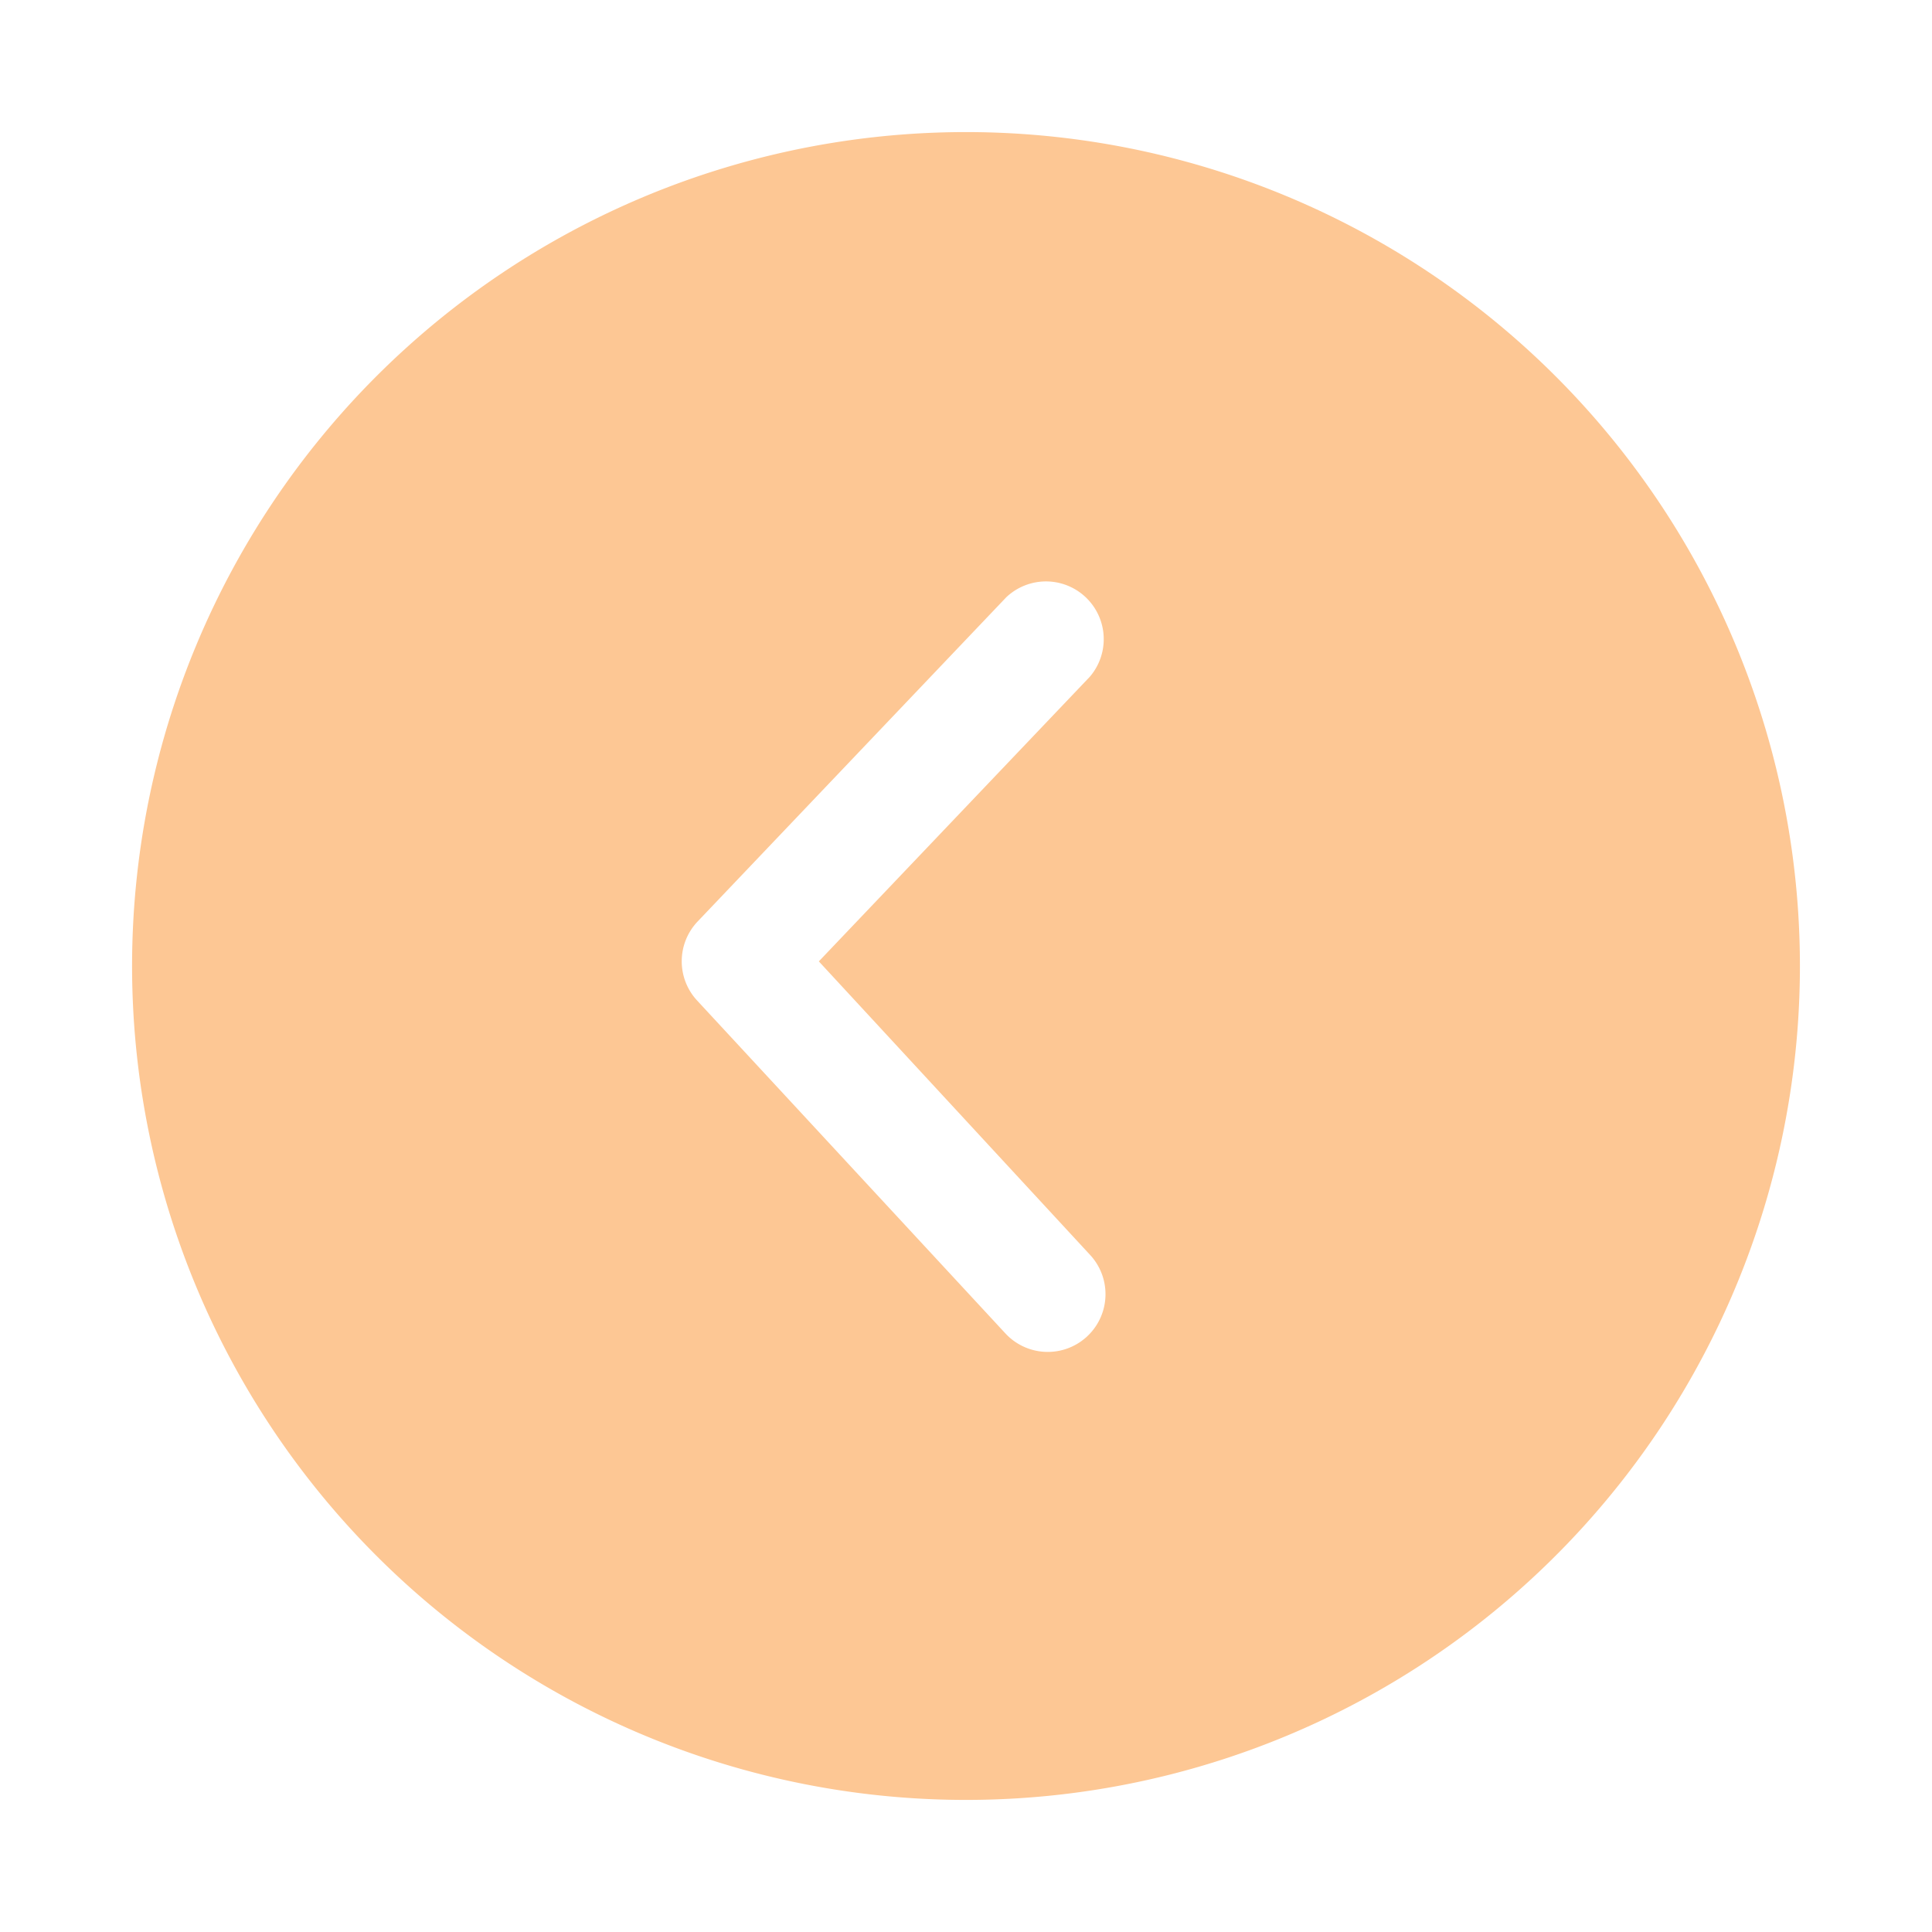 <svg xmlns="http://www.w3.org/2000/svg" viewBox="0 0 267.68 267.68"><defs><style>.cls-1{fill:none;}.cls-2{fill:#fdc794;}</style></defs><g id="Layer_2" data-name="Layer 2"><g id="Layer_1-2" data-name="Layer 1"><rect class="cls-1" width="267.68" height="267.68"/><path class="cls-2" d="M133.84,18.3A115.54,115.54,0,1,0,249.38,133.84,115.54,115.54,0,0,0,133.84,18.3Zm17.24,155.62a8,8,0,0,1-11.74,10.87L96.61,138.65a8,8,0,0,1,.07-11l42.73-44.89a8,8,0,0,1,11.59,11l-37.55,39.44Z"/></g></g></svg>